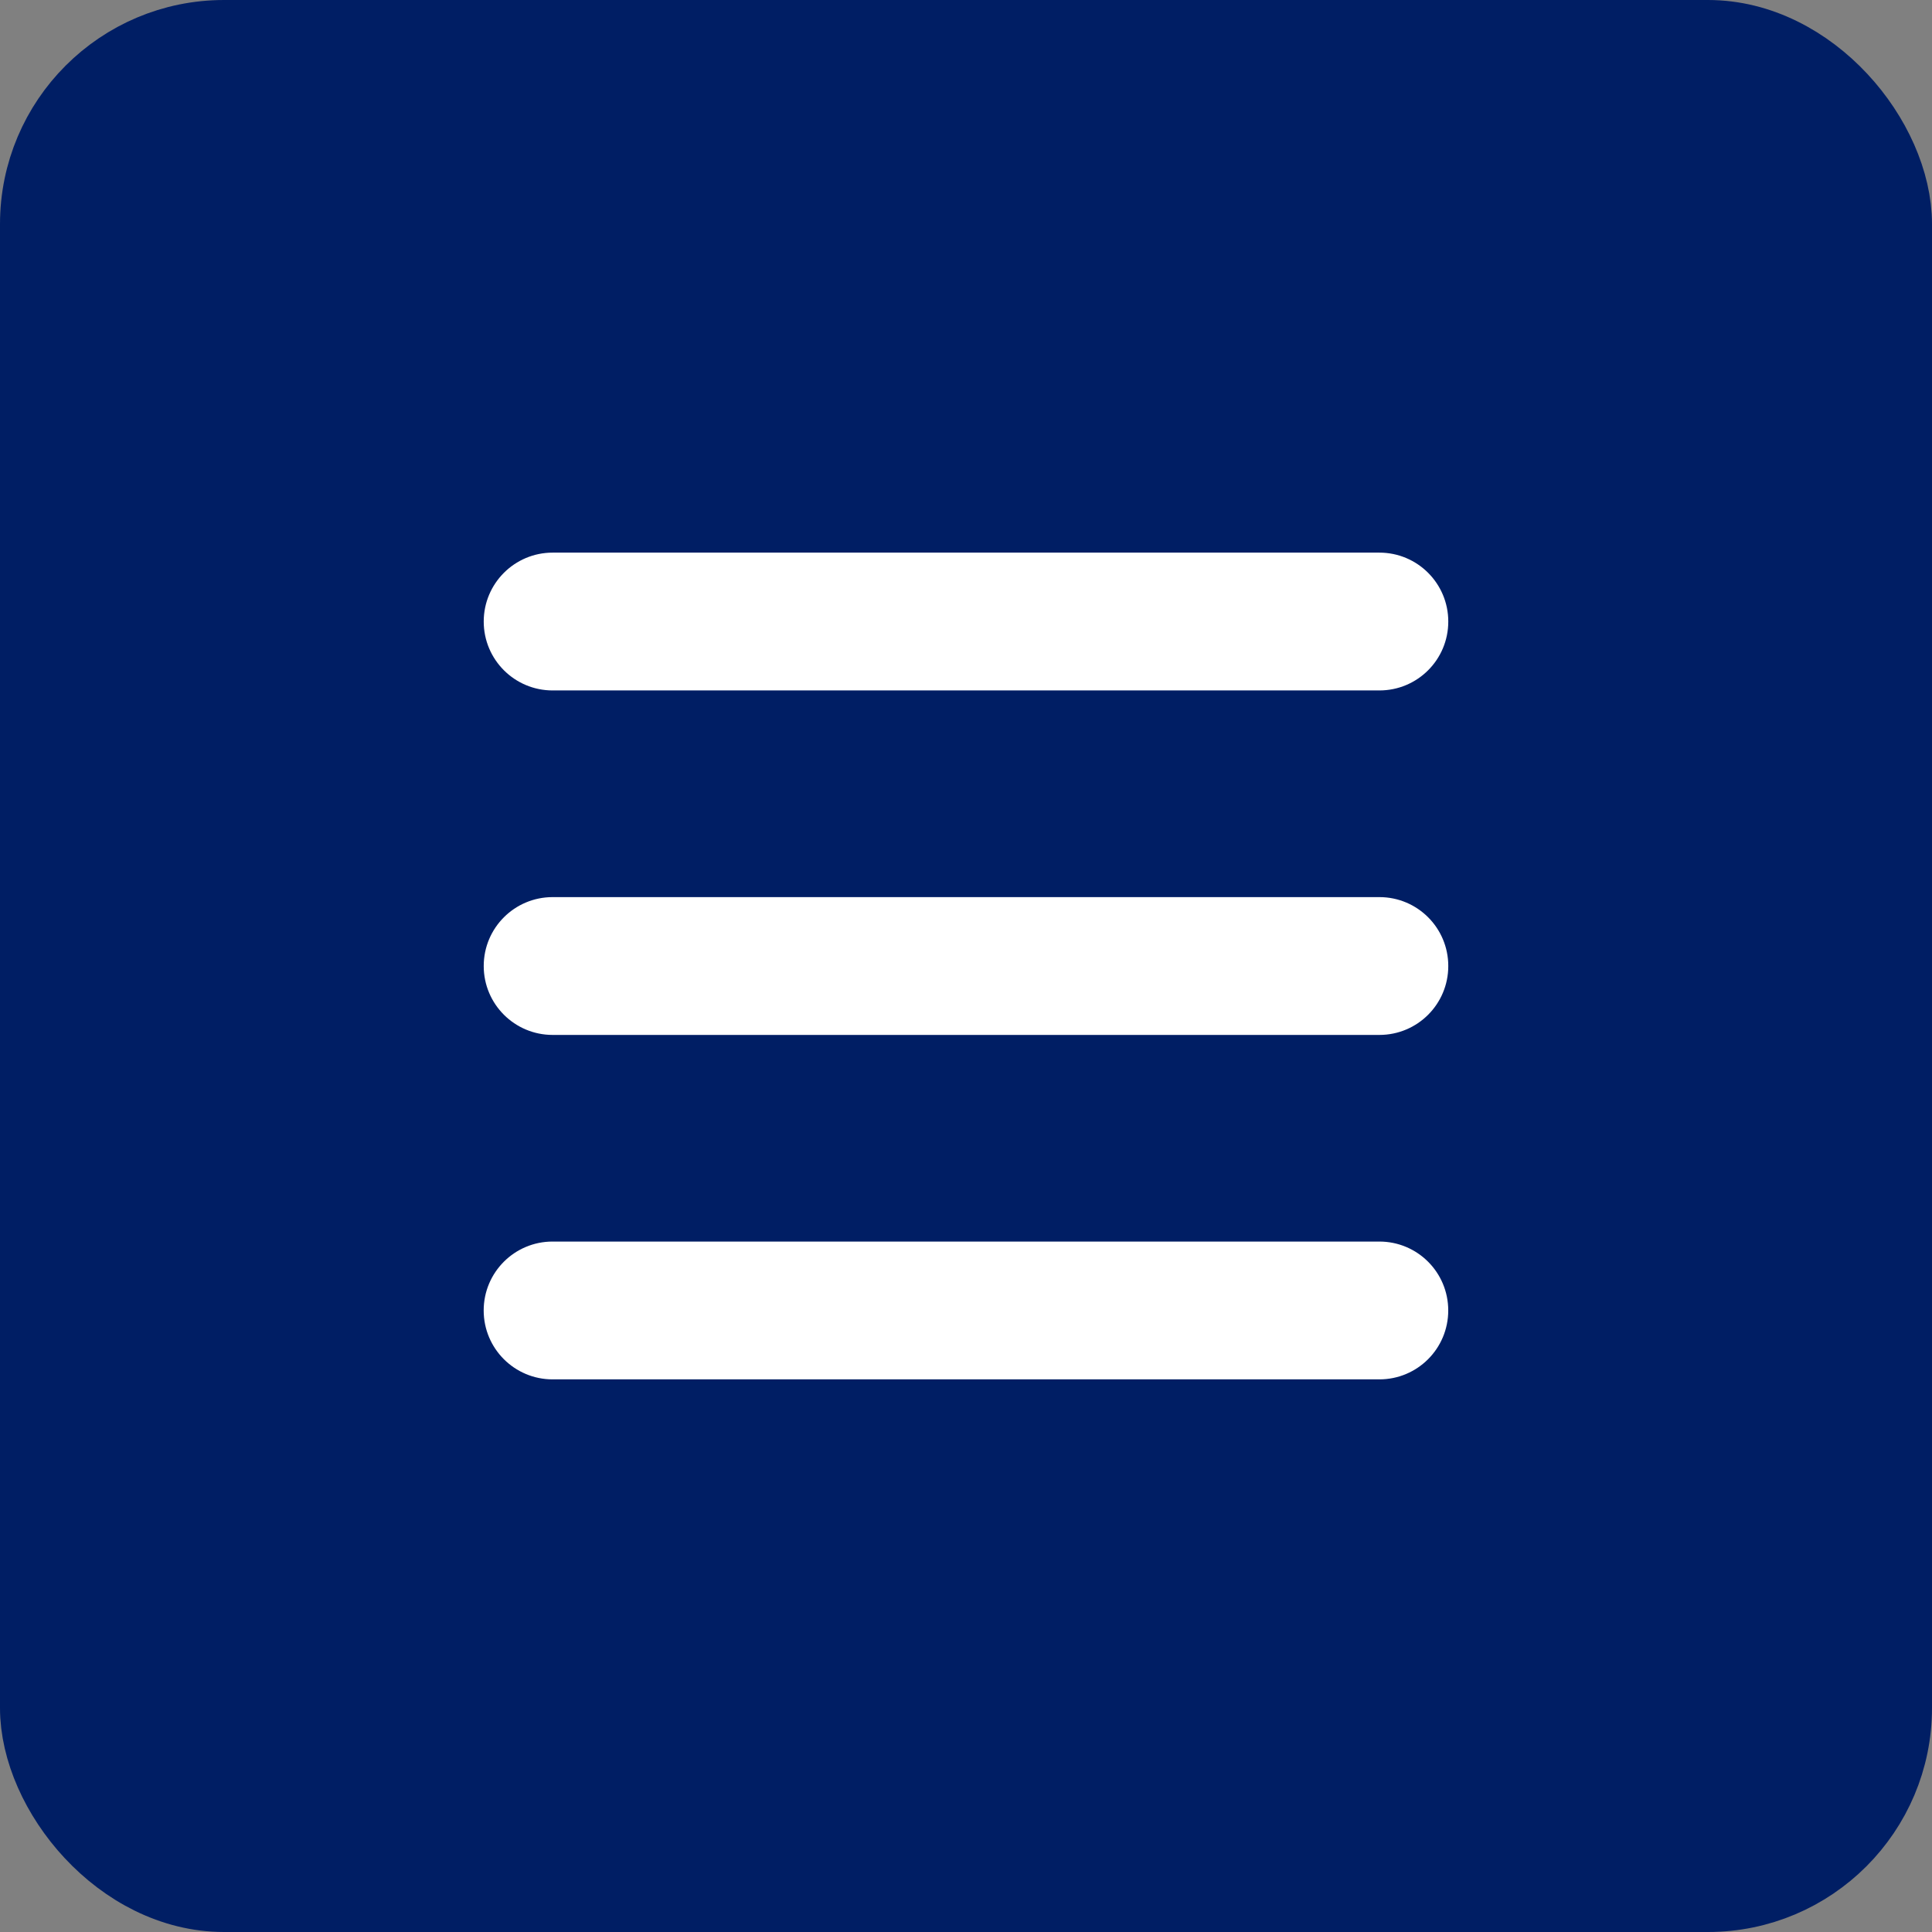 <svg id="bars" width="50" height="50" viewBox="0 0 50.077 50.077">
    <rect x="0" y="0" width="50.077" height="50.077" fill="#808080" stroke="none"/>
    <rect
       style="fill:#001e64;fill-opacity:1;stroke:#001e64;stroke-width:2;stroke-dasharray:none;stroke-opacity:1"
       id="rect1039"
       width="48.077"
       height="48.077"
       x="1"
       y="1"
       ry="4.808" />
    <path
       d="m 12.538,16.11 c 0,-0.986 0.8,-1.786 1.786,-1.786 h 21.429 c 0.988,0 1.786,0.8 1.786,1.786 0,0.988 -0.798,1.786 -1.786,1.786 h -21.429 c -0.986,0 -1.786,-0.798 -1.786,-1.786 z m 0,8.929 c 0,-0.988 0.8,-1.786 1.786,-1.786 h 21.429 c 0.988,0 1.786,0.798 1.786,1.786 0,0.988 -0.798,1.786 -1.786,1.786 h -21.429 c -0.986,0 -1.786,-0.798 -1.786,-1.786 z m 23.214,10.714 h -21.429 c -0.986,0 -1.786,-0.798 -1.786,-1.786 0,-0.988 0.8,-1.786 1.786,-1.786 h 21.429 c 0.988,0 1.786,0.798 1.786,1.786 0,0.988 -0.798,1.786 -1.786,1.786 z"
       id="path17"
       style="fill:#ffffff;stroke-width:0.056" />
</svg>
